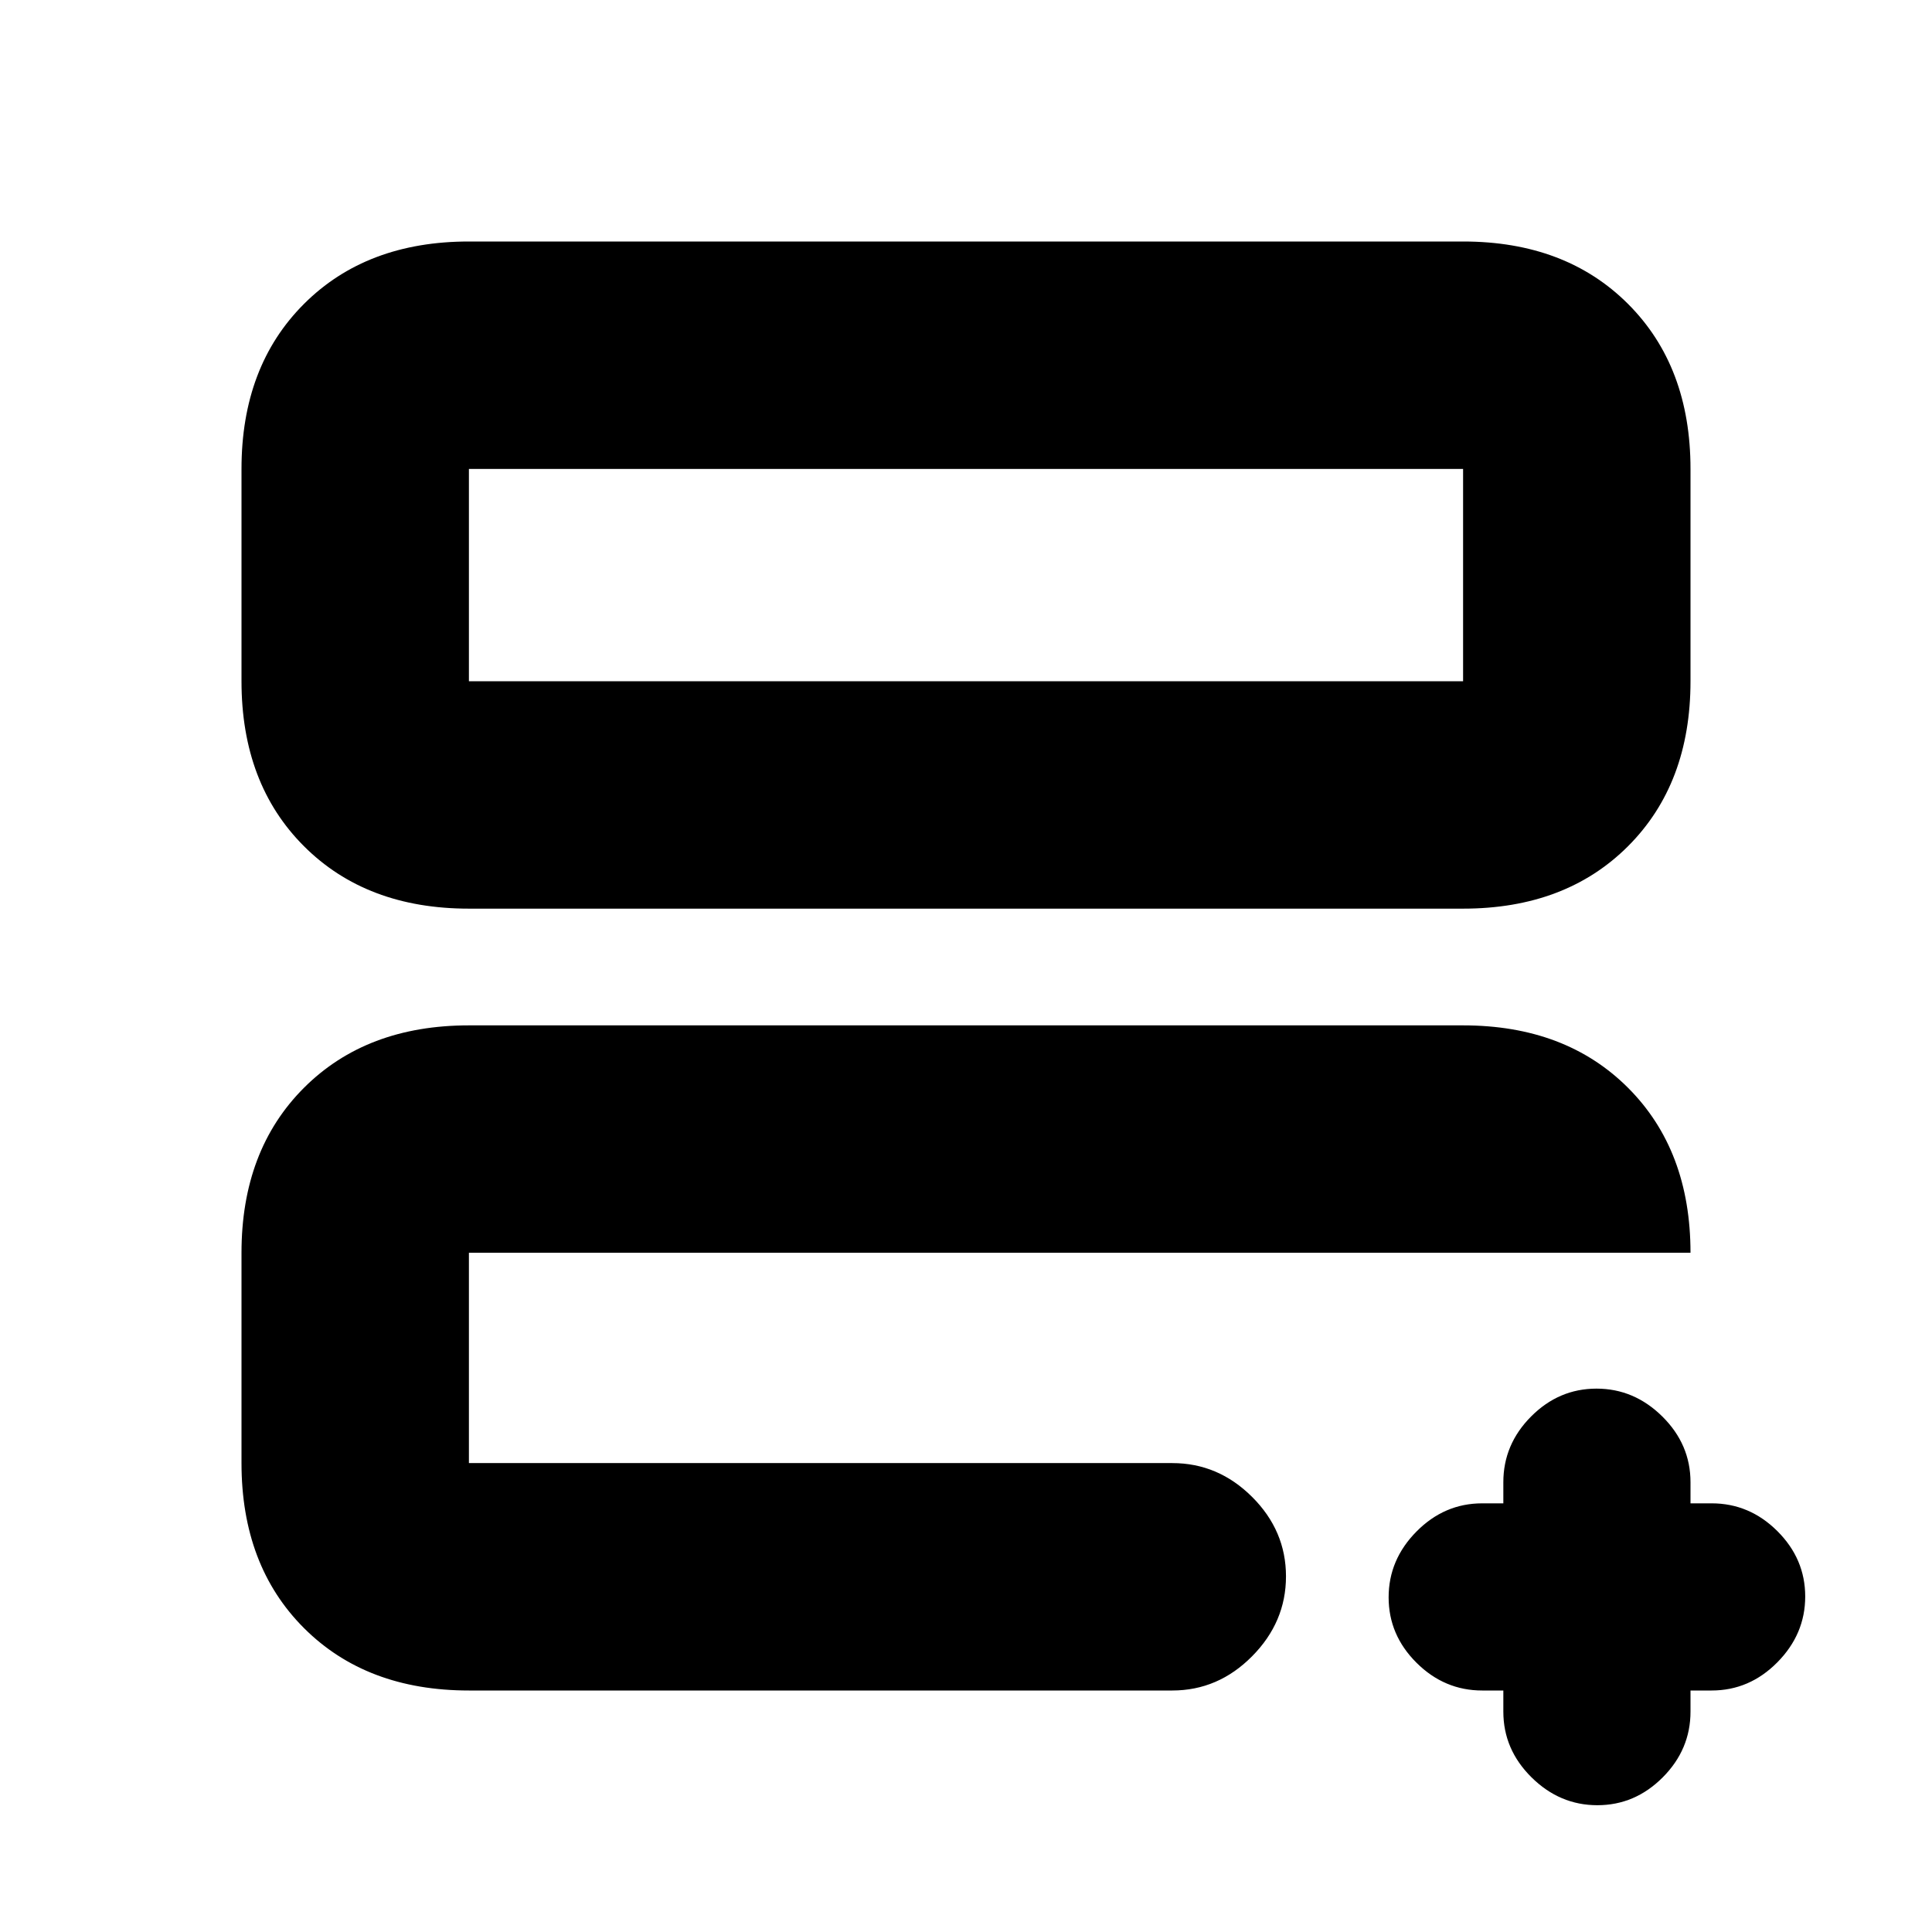 <svg xmlns="http://www.w3.org/2000/svg" height="20" viewBox="0 -960 960 960" width="20"><path d="M233-233v-104.5 21.5-5 88Zm0 113q-50.938 0-81.969-31.031Q120-182.062 120-233v-104.5q0-50.938 31.031-81.969Q182.062-450.5 233-450.5h494q50.938 0 81.969 31.031Q840-388.438 840-337.5H233V-233h349.5q22.8 0 39.65 16.789 16.85 16.79 16.85 39.5Q639-154 622.15-137t-39.65 17H233Zm0-388.5q-50.938 0-81.969-31.031Q120-570.562 120-621.5V-727q0-50.938 31.031-81.969Q182.062-840 233-840h494q50.938 0 81.969 31.031Q840-777.938 840-727v105.5q0 50.938-31.031 81.969Q777.938-508.5 727-508.5H233Zm0-113h494V-727H233v105.5Zm0 0V-727v105.5ZM747-120h-10.5q-18.8 0-32.65-13.789-13.85-13.79-13.85-32.5Q690-185 703.85-199t32.65-14H747v-10.5q0-18.8 13.789-32.65 13.79-13.85 32.5-13.85Q812-270 826-256.15t14 32.65v10.5h10.5q18.8 0 32.65 13.789 13.85 13.79 13.85 32.5Q897-148 883.15-134t-32.65 14H840v10.5q0 18.8-13.789 32.65Q812.421-63 793.711-63 775-63 761-76.85t-14-32.65V-120Z"/></svg>